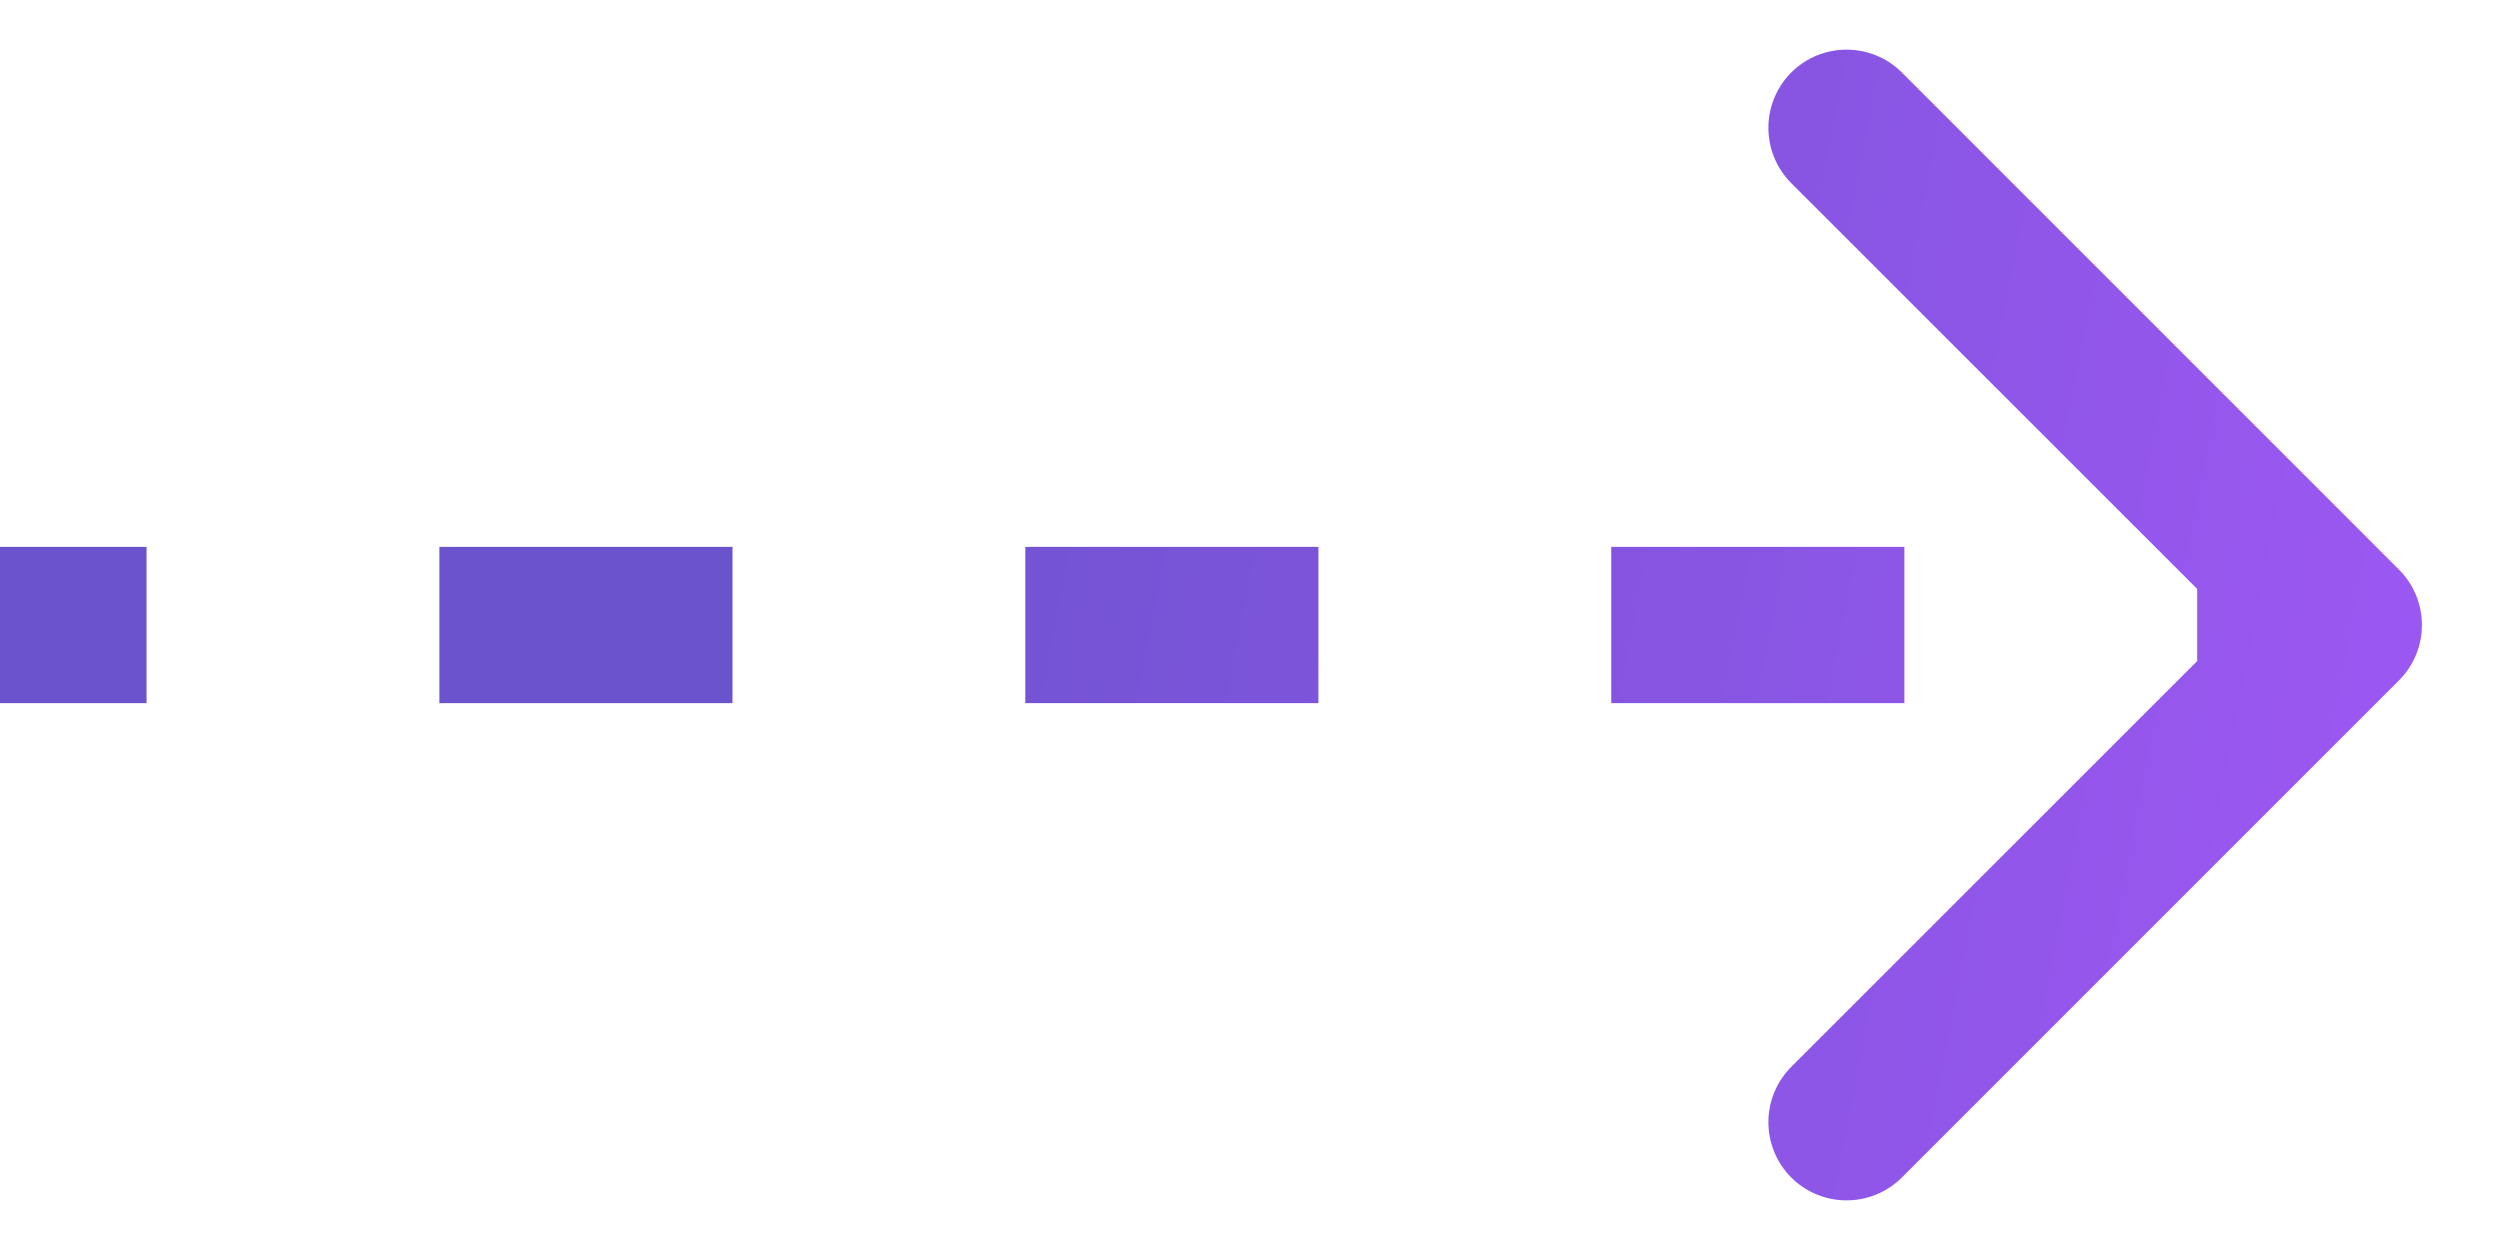 <svg width="16" height="8" viewBox="0 0 16 8" fill="none" xmlns="http://www.w3.org/2000/svg">
<path d="M15.354 4.354C15.549 4.158 15.549 3.842 15.354 3.646L12.172 0.464C11.976 0.269 11.66 0.269 11.464 0.464C11.269 0.66 11.269 0.976 11.464 1.172L14.293 4L11.464 6.828C11.269 7.024 11.269 7.34 11.464 7.536C11.66 7.731 11.976 7.731 12.172 7.536L15.354 4.354ZM0 4.5H0.938V3.5H0V4.5ZM2.812 4.5H4.688V3.5H2.812V4.5ZM6.562 4.5H8.438V3.5H6.562V4.5ZM10.312 4.5H12.188V3.5H10.312V4.5ZM14.062 4.5H15V3.5H14.062V4.5Z" fill="url(#paint0_linear_1009_3353)"/>
<defs>
<linearGradient id="paint0_linear_1009_3353" x1="0" y1="4" x2="14.647" y2="6.827" gradientUnits="userSpaceOnUse">
<stop offset="0.318" stop-color="#6C53CE"/>
<stop offset="1" stop-color="#9B57F1"/>
</linearGradient>
</defs>
</svg>
